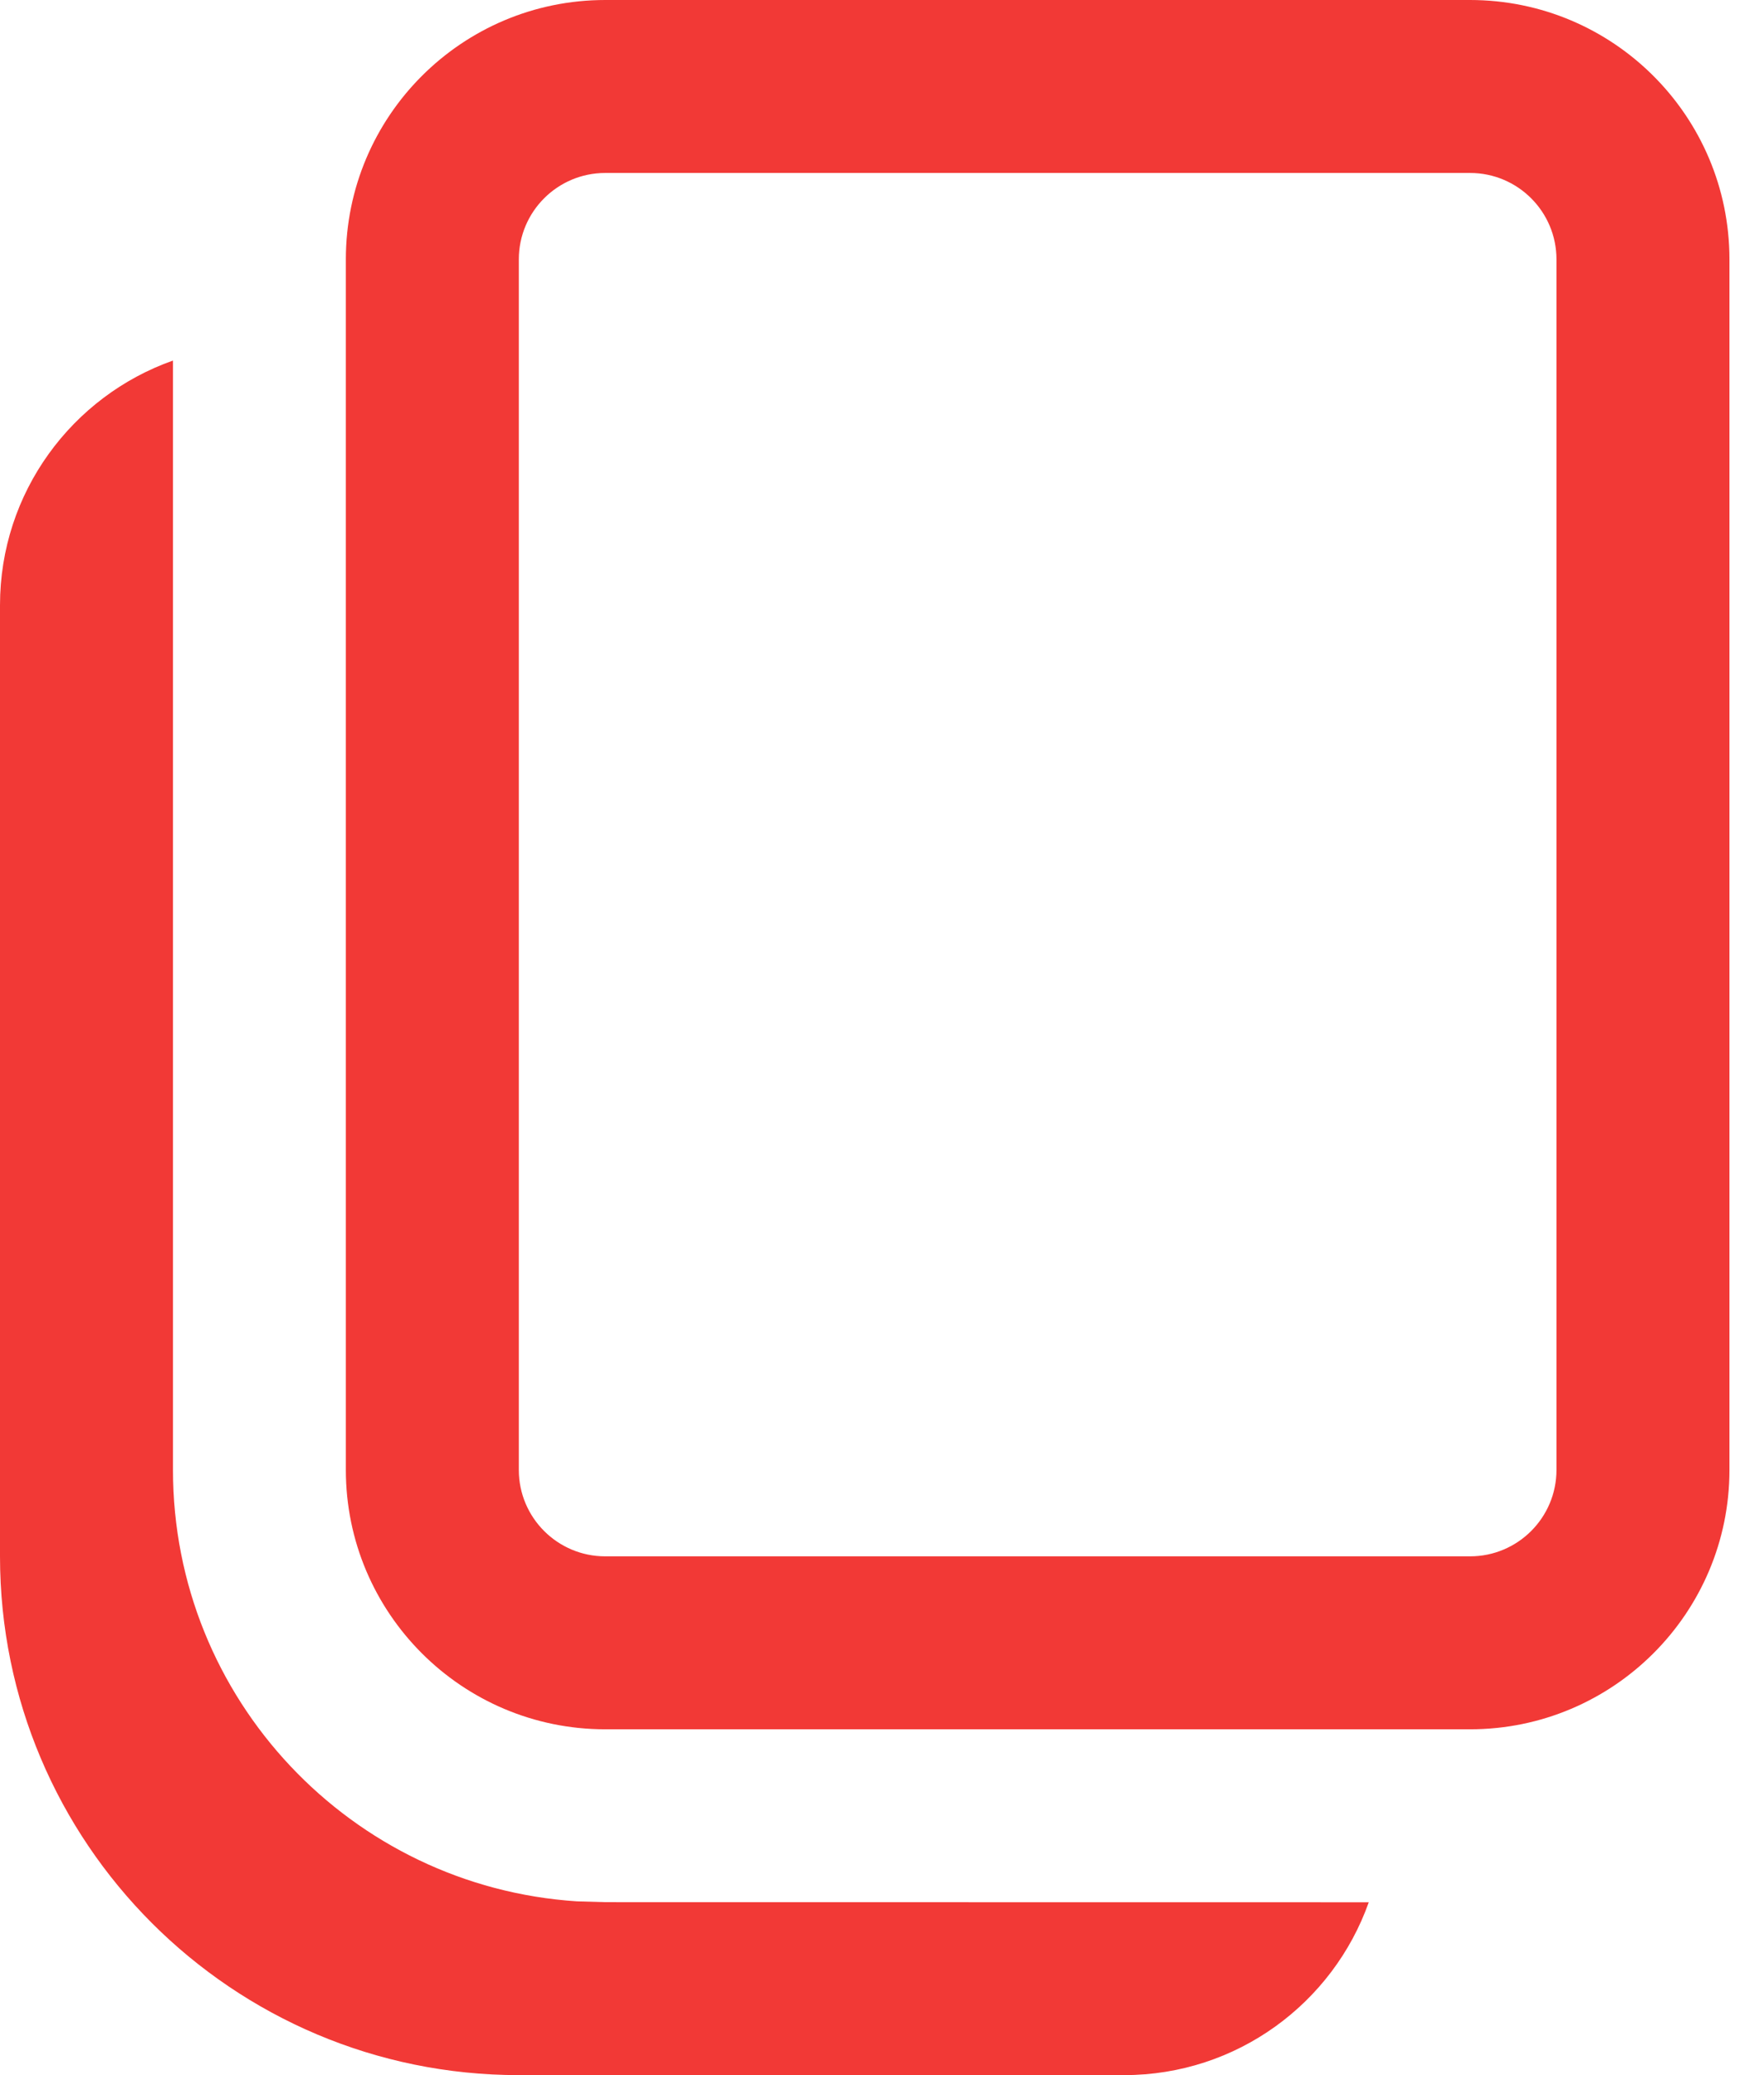 <svg width="17" height="20" viewBox="0 0 17 20" fill="none" xmlns="http://www.w3.org/2000/svg">
<path d="M1.667 3.475L1.667 14.167C1.667 16.376 3.386 18.183 5.559 18.325L5.833 18.333L13.191 18.334C12.847 19.305 11.921 20 10.833 20H5C2.239 20 0 17.761 0 15V5.833C0 4.745 0.696 3.818 1.667 3.475ZM14.167 0C15.547 0 16.667 1.119 16.667 2.5V14.167C16.667 15.547 15.547 16.667 14.167 16.667H5.833C4.453 16.667 3.333 15.547 3.333 14.167V2.5C3.333 1.119 4.453 0 5.833 0H14.167ZM14.167 1.667H5.833C5.373 1.667 5 2.04 5 2.5V14.167C5 14.627 5.373 15 5.833 15H14.167C14.627 15 15 14.627 15 14.167V2.5C15 2.04 14.627 1.667 14.167 1.667Z" fill="#F23936"/>
</svg>
